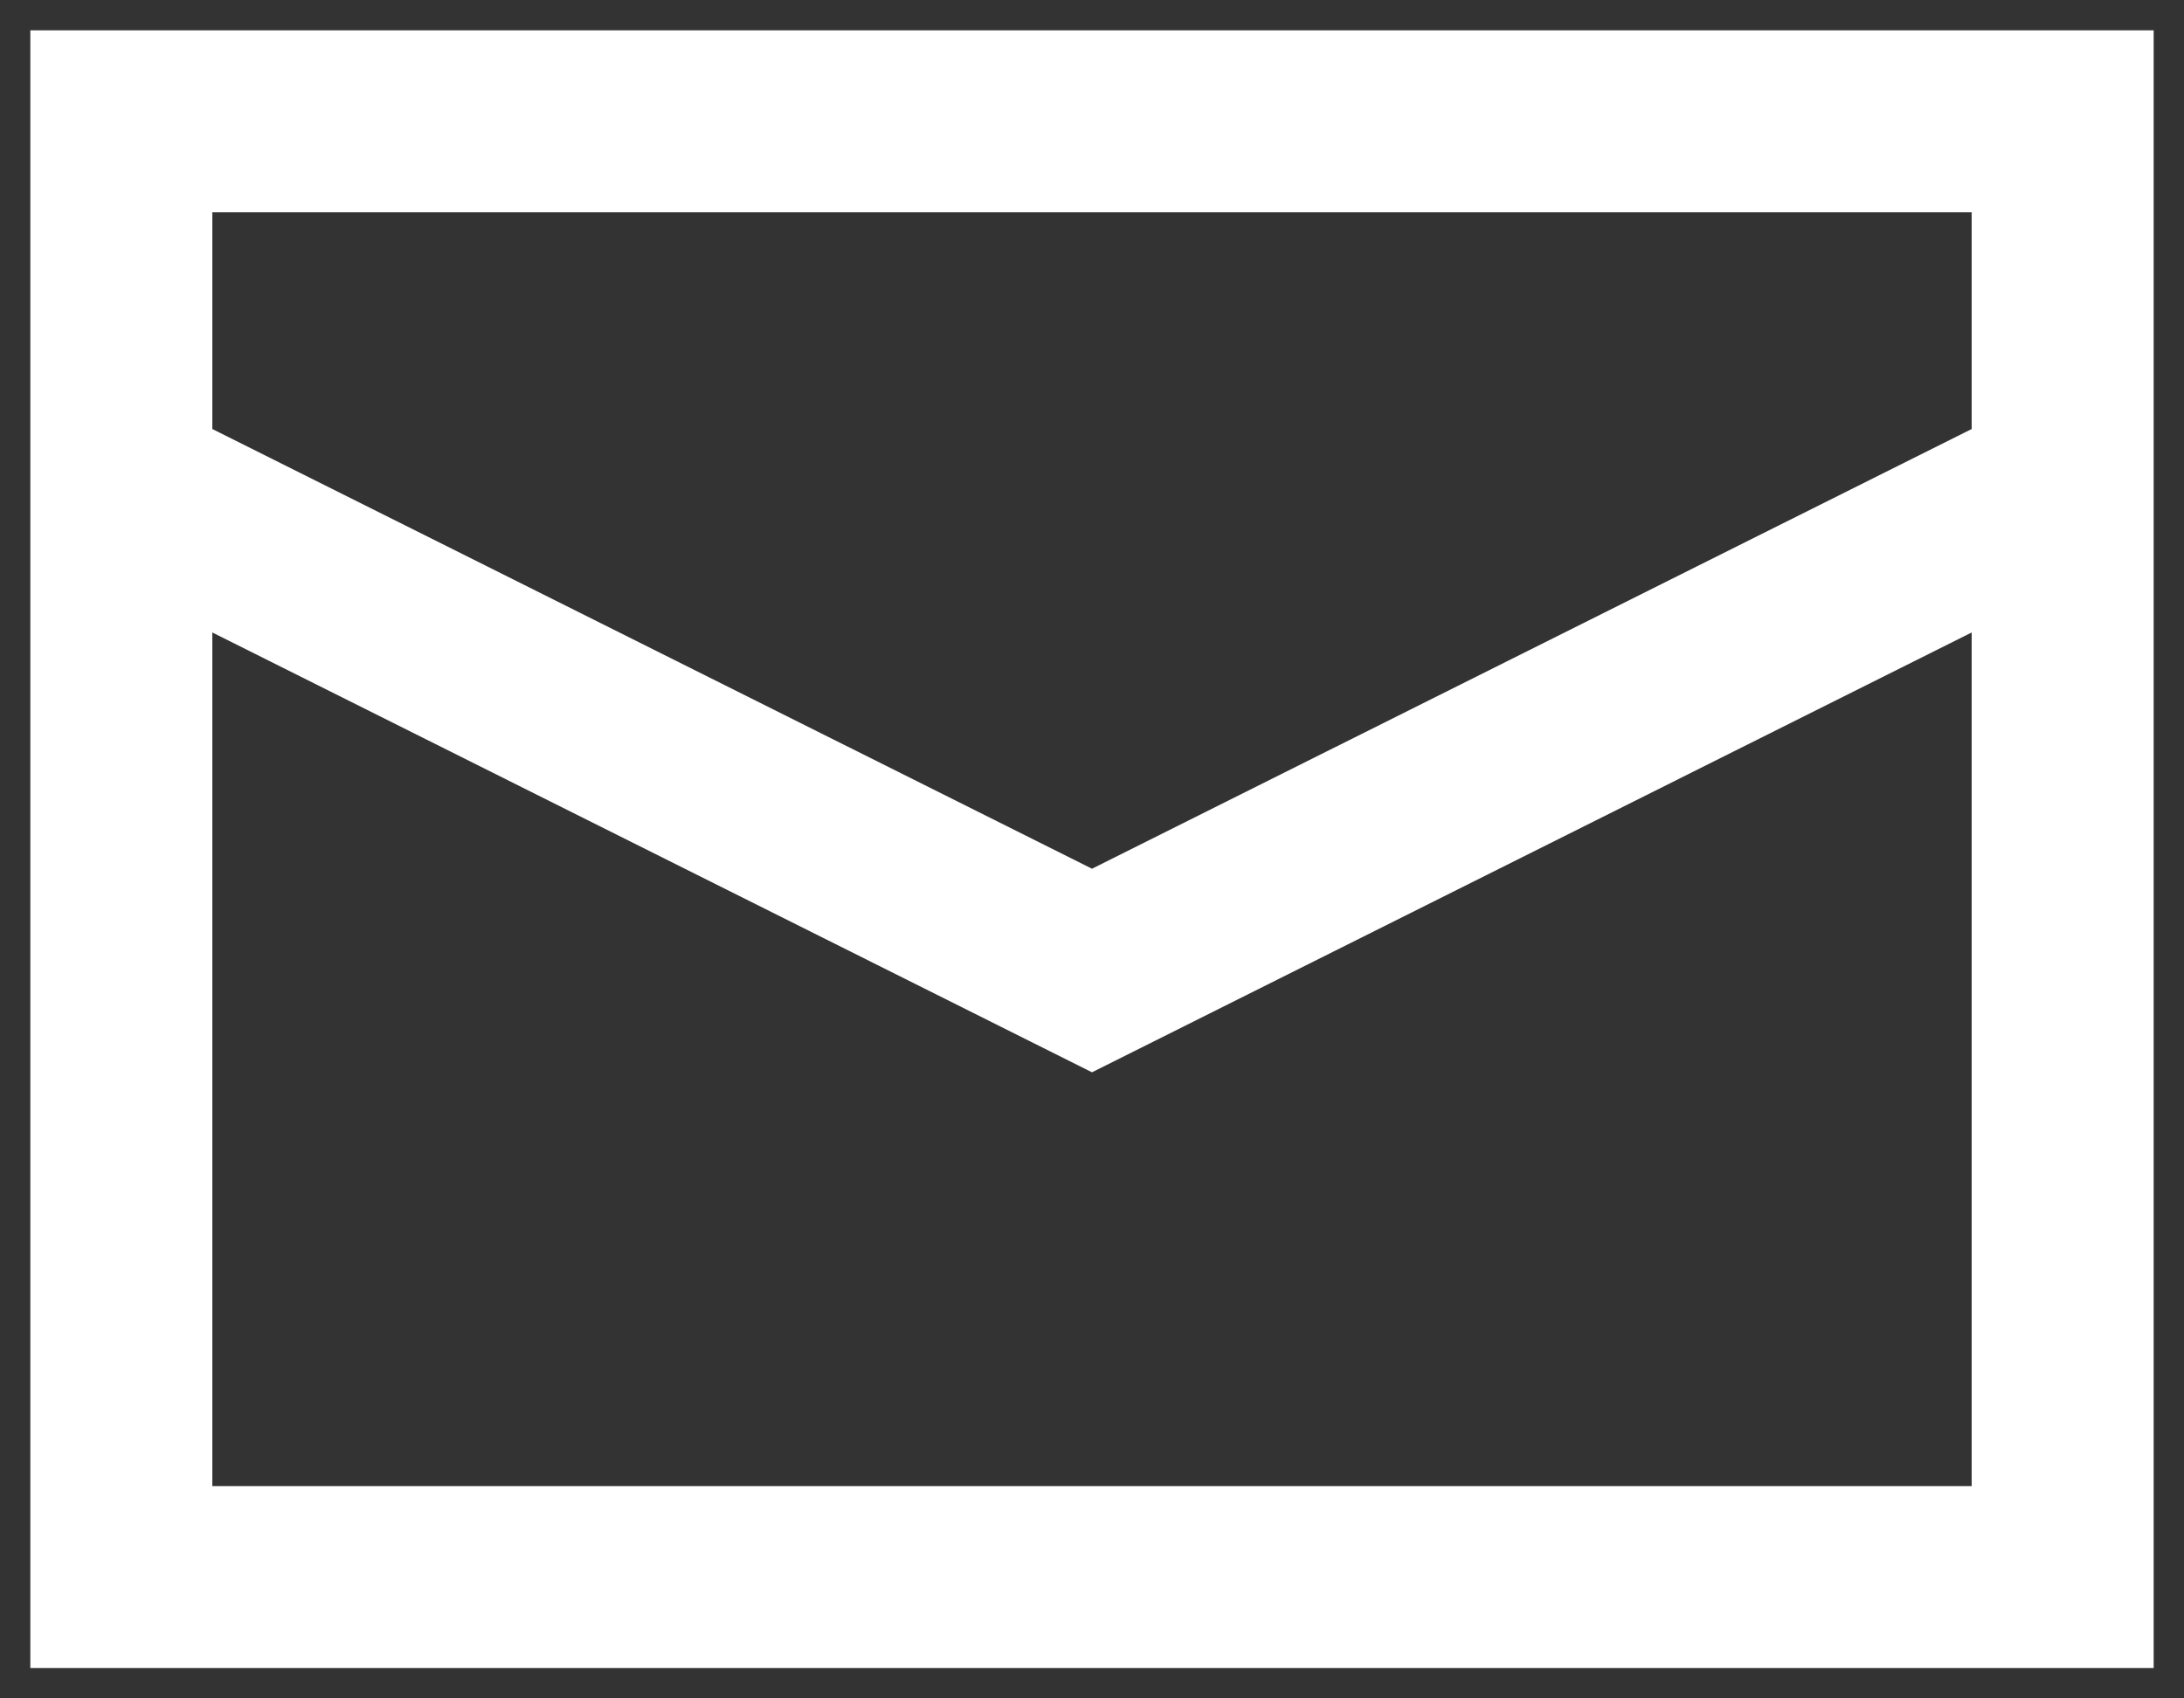 <svg width="18" height="14" viewBox="0 0 18 14" fill="none" xmlns="http://www.w3.org/2000/svg">
<rect x="0" y="0" width="18" height="14" fill="#333333" stroke="none"/>
<path fill-rule="evenodd" clip-rule="evenodd" d="M0.25 0.25H17.75V13.75H0.25V0.25ZM1.75 1.75V12.25H16.25V1.75H1.75Z" fill="white"></path>
    <path fill-rule="evenodd" clip-rule="evenodd" d="M0.665 4.671L1.335 3.329L9 7.161L16.665 3.329L17.335 4.671L9 8.839L0.665 4.671Z" fill="white"></path>
</svg>
